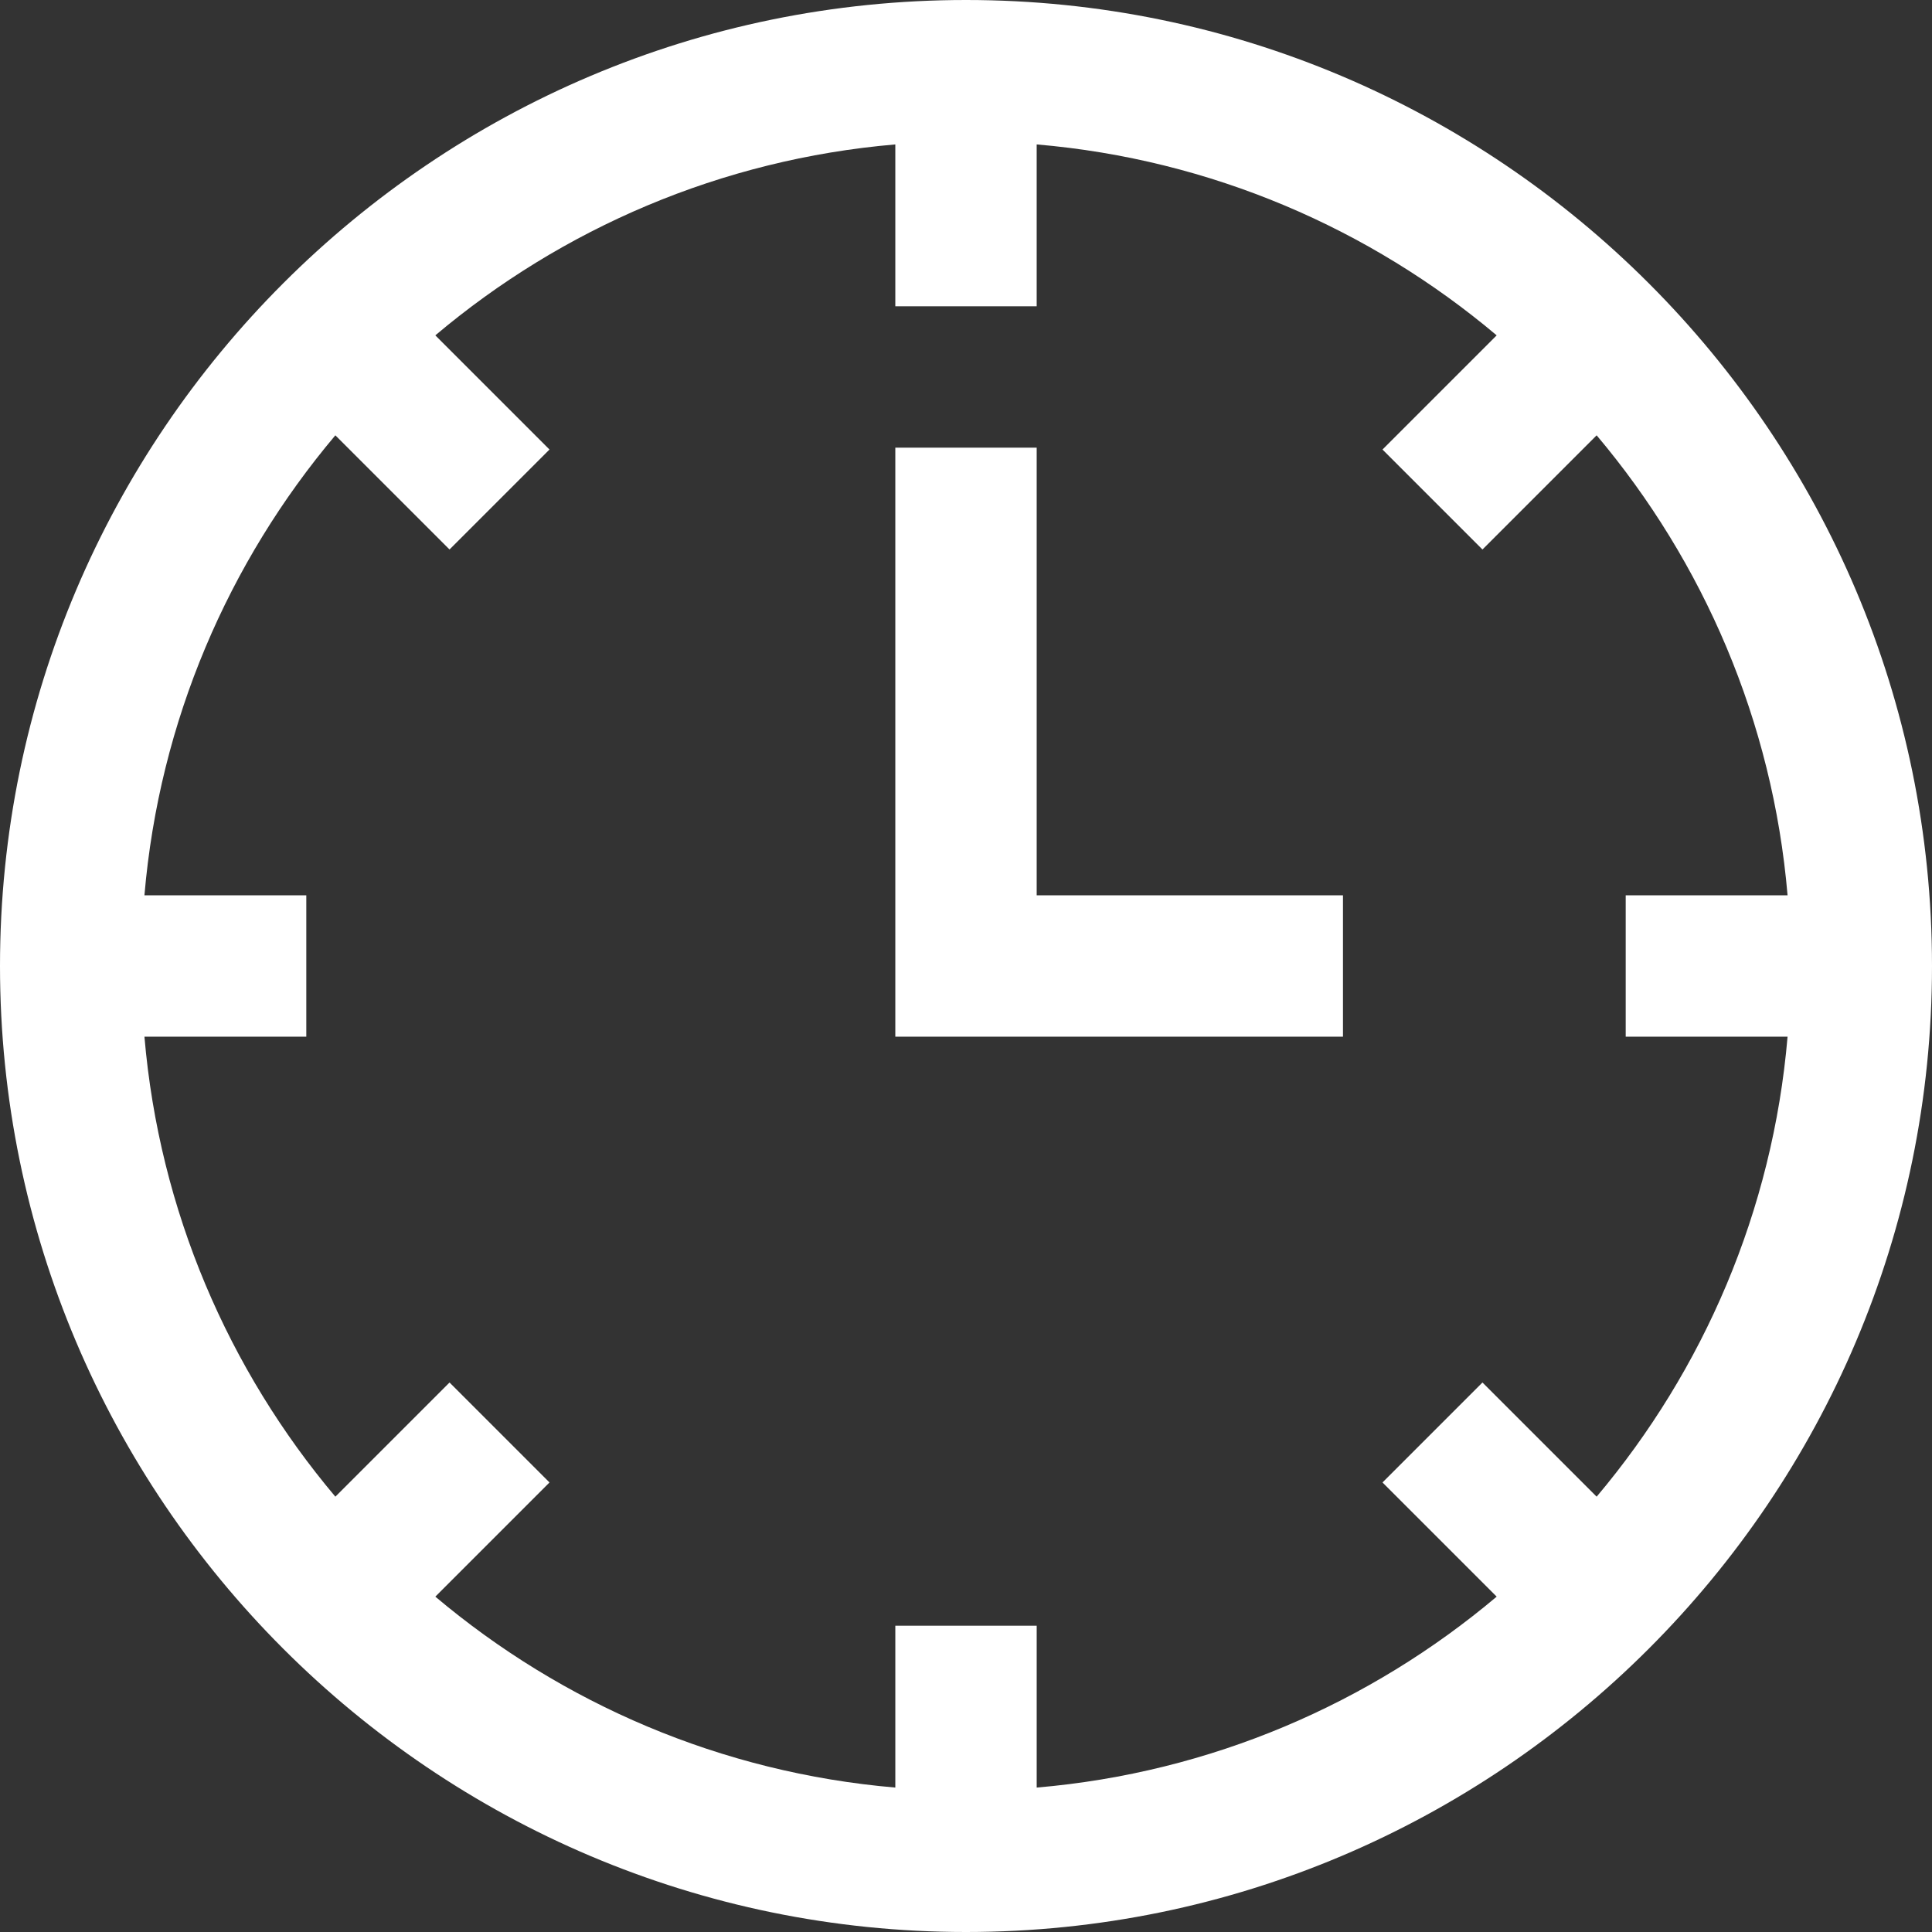 <?xml version="1.0" encoding="iso-8859-1"?>
<!-- Generator: Adobe Illustrator 19.0.0, SVG Export Plug-In . SVG Version: 6.00 Build 0)  -->
<svg version="1.1" id="Layer_1" xmlns="http://www.w3.org/2000/svg" xmlns:xlink="http://www.w3.org/1999/xlink" x="0px" y="0px"
	 viewBox="0 0 512 512" style="enable-background:new 0 0 512 512;" xml:space="preserve">
<rect x="0" y="0" width="512" height="512" fill="#333333" stroke="none"/>
<g>
	<g>
		<path fill="white" d="M256,0C114.84,0,0,114.84,0,256s114.84,256,256,256s256-114.84,256-256S397.16,0,256,0z M423.127,396.636l-30.258-30.258
			l-26.49,26.49l30.258,30.258c-33.551,28.279-75.697,46.657-121.905,50.598v-42.896h-37.463v42.896
			c-46.207-3.941-88.354-22.319-121.905-50.598l30.258-30.258l-26.49-26.49l-30.258,30.258
			c-28.279-33.551-46.657-75.697-50.598-121.905h42.896v-37.463H38.275c3.941-46.207,22.319-88.354,50.598-121.905l30.258,30.258
			l26.49-26.49l-30.258-30.258c33.551-28.279,75.697-46.657,121.905-50.598v42.896h37.463V38.275
			c46.207,3.941,88.354,22.319,121.905,50.598l-30.258,30.258l26.49,26.49l30.258-30.258
			c28.279,33.551,46.657,75.697,50.598,121.905h-42.896v37.463h42.896C469.784,320.939,451.405,363.085,423.127,396.636z"/>
	</g>
</g>
<g>
	<g>
		<polygon fill="white" points="274.732,237.268 274.732,118.634 237.268,118.634 237.268,274.732 355.902,274.732 355.902,237.268 		"/>
	</g>
</g>
<g>
</g>
<g>
</g>
<g>
</g>
<g>
</g>
<g>
</g>
<g>
</g>
<g>
</g>
<g>
</g>
<g>
</g>
<g>
</g>
<g>
</g>
<g>
</g>
<g>
</g>
<g>
</g>
<g>
</g>
</svg>

